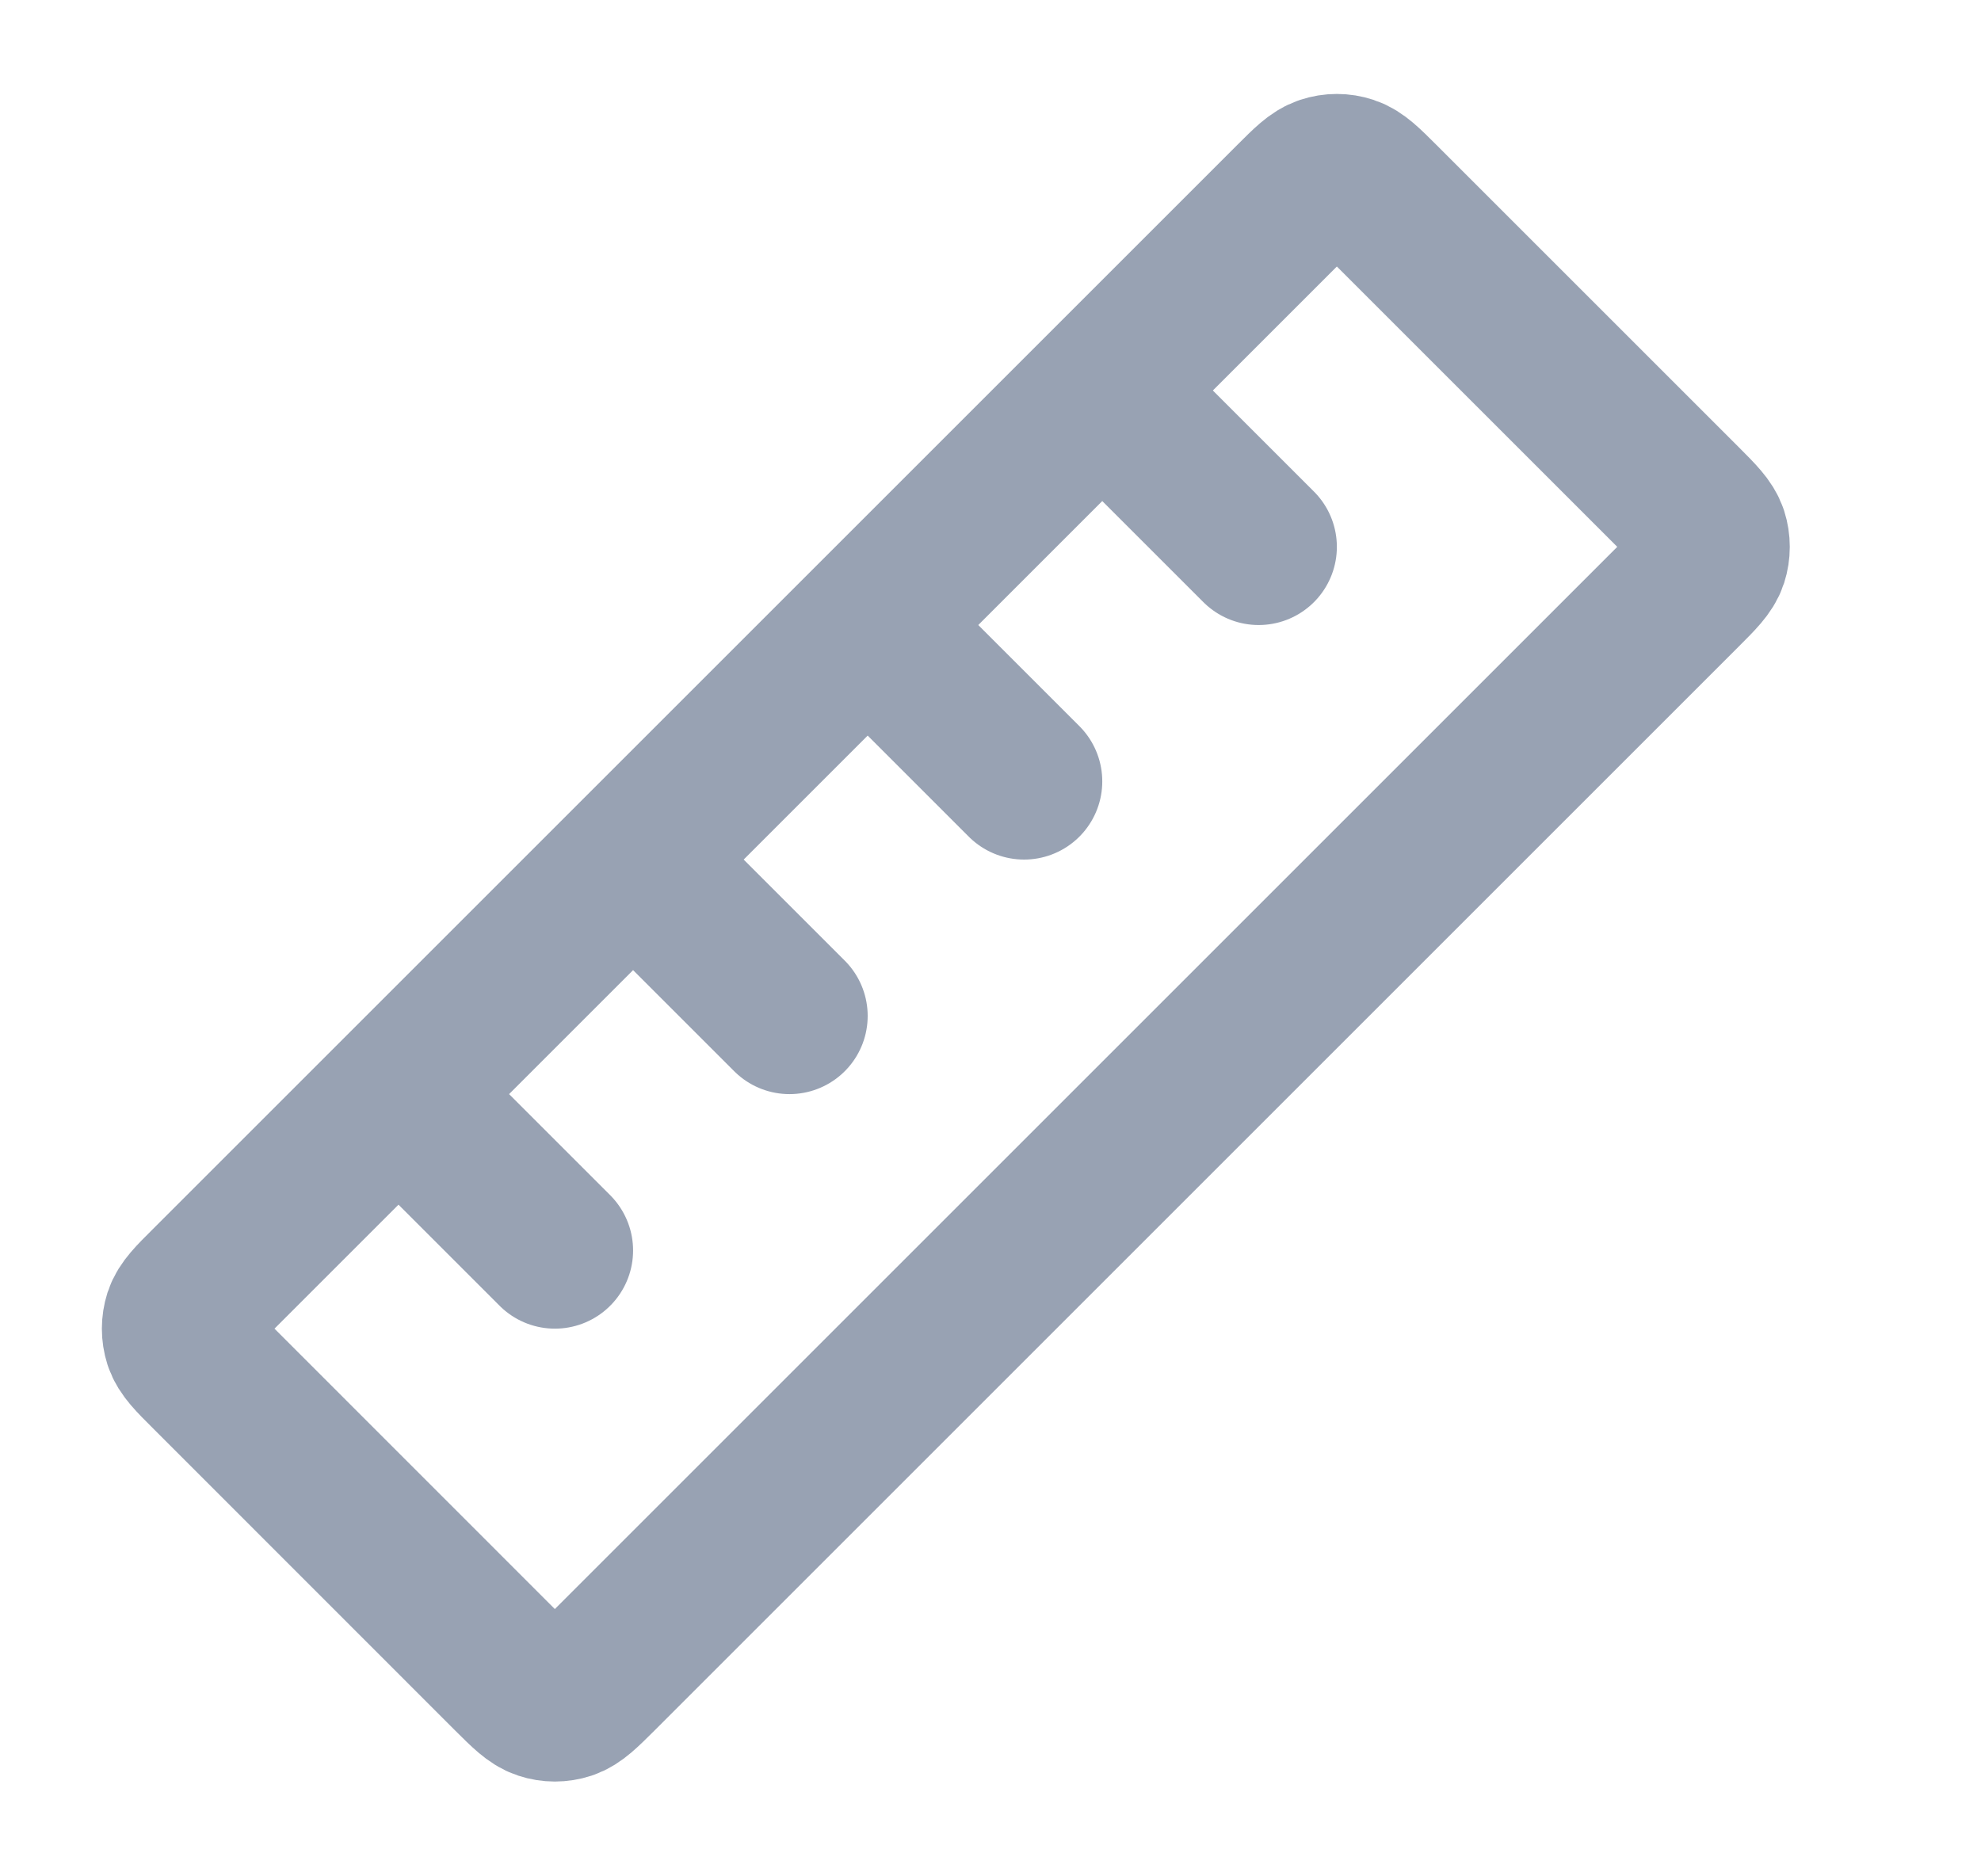 <svg width="19" height="18" viewBox="0 0 19 18" fill="none" xmlns="http://www.w3.org/2000/svg">
<g clip-path="url(#clip0_1_8626)">
<path d="M10.947 4.121L12.072 5.246M8.697 6.371L9.822 7.496M6.447 8.621L7.572 9.746M4.197 10.871L5.322 11.996M1.996 13.17L4.897 16.072C5.046 16.22 5.12 16.294 5.206 16.322C5.281 16.347 5.362 16.347 5.438 16.322C5.523 16.294 5.597 16.22 5.746 16.072L16.148 5.67C16.296 5.522 16.37 5.448 16.398 5.362C16.422 5.287 16.422 5.205 16.398 5.13C16.37 5.045 16.296 4.97 16.148 4.822L13.246 1.92C13.098 1.772 13.023 1.698 12.938 1.67C12.862 1.645 12.781 1.645 12.706 1.67C12.62 1.698 12.546 1.772 12.398 1.92L1.996 12.322C1.847 12.47 1.773 12.544 1.745 12.63C1.721 12.706 1.721 12.787 1.745 12.862C1.773 12.947 1.847 13.022 1.996 13.17Z" stroke="#98A2B3" stroke-width="1.5" stroke-linecap="round" stroke-linejoin="round"/>
</g>
<defs>
<clipPath id="clip0_1_8626">
<rect width="18" height="18" fill="white" transform="translate(0.071 -0.004)"/>
</clipPath>
</defs>
</svg>
